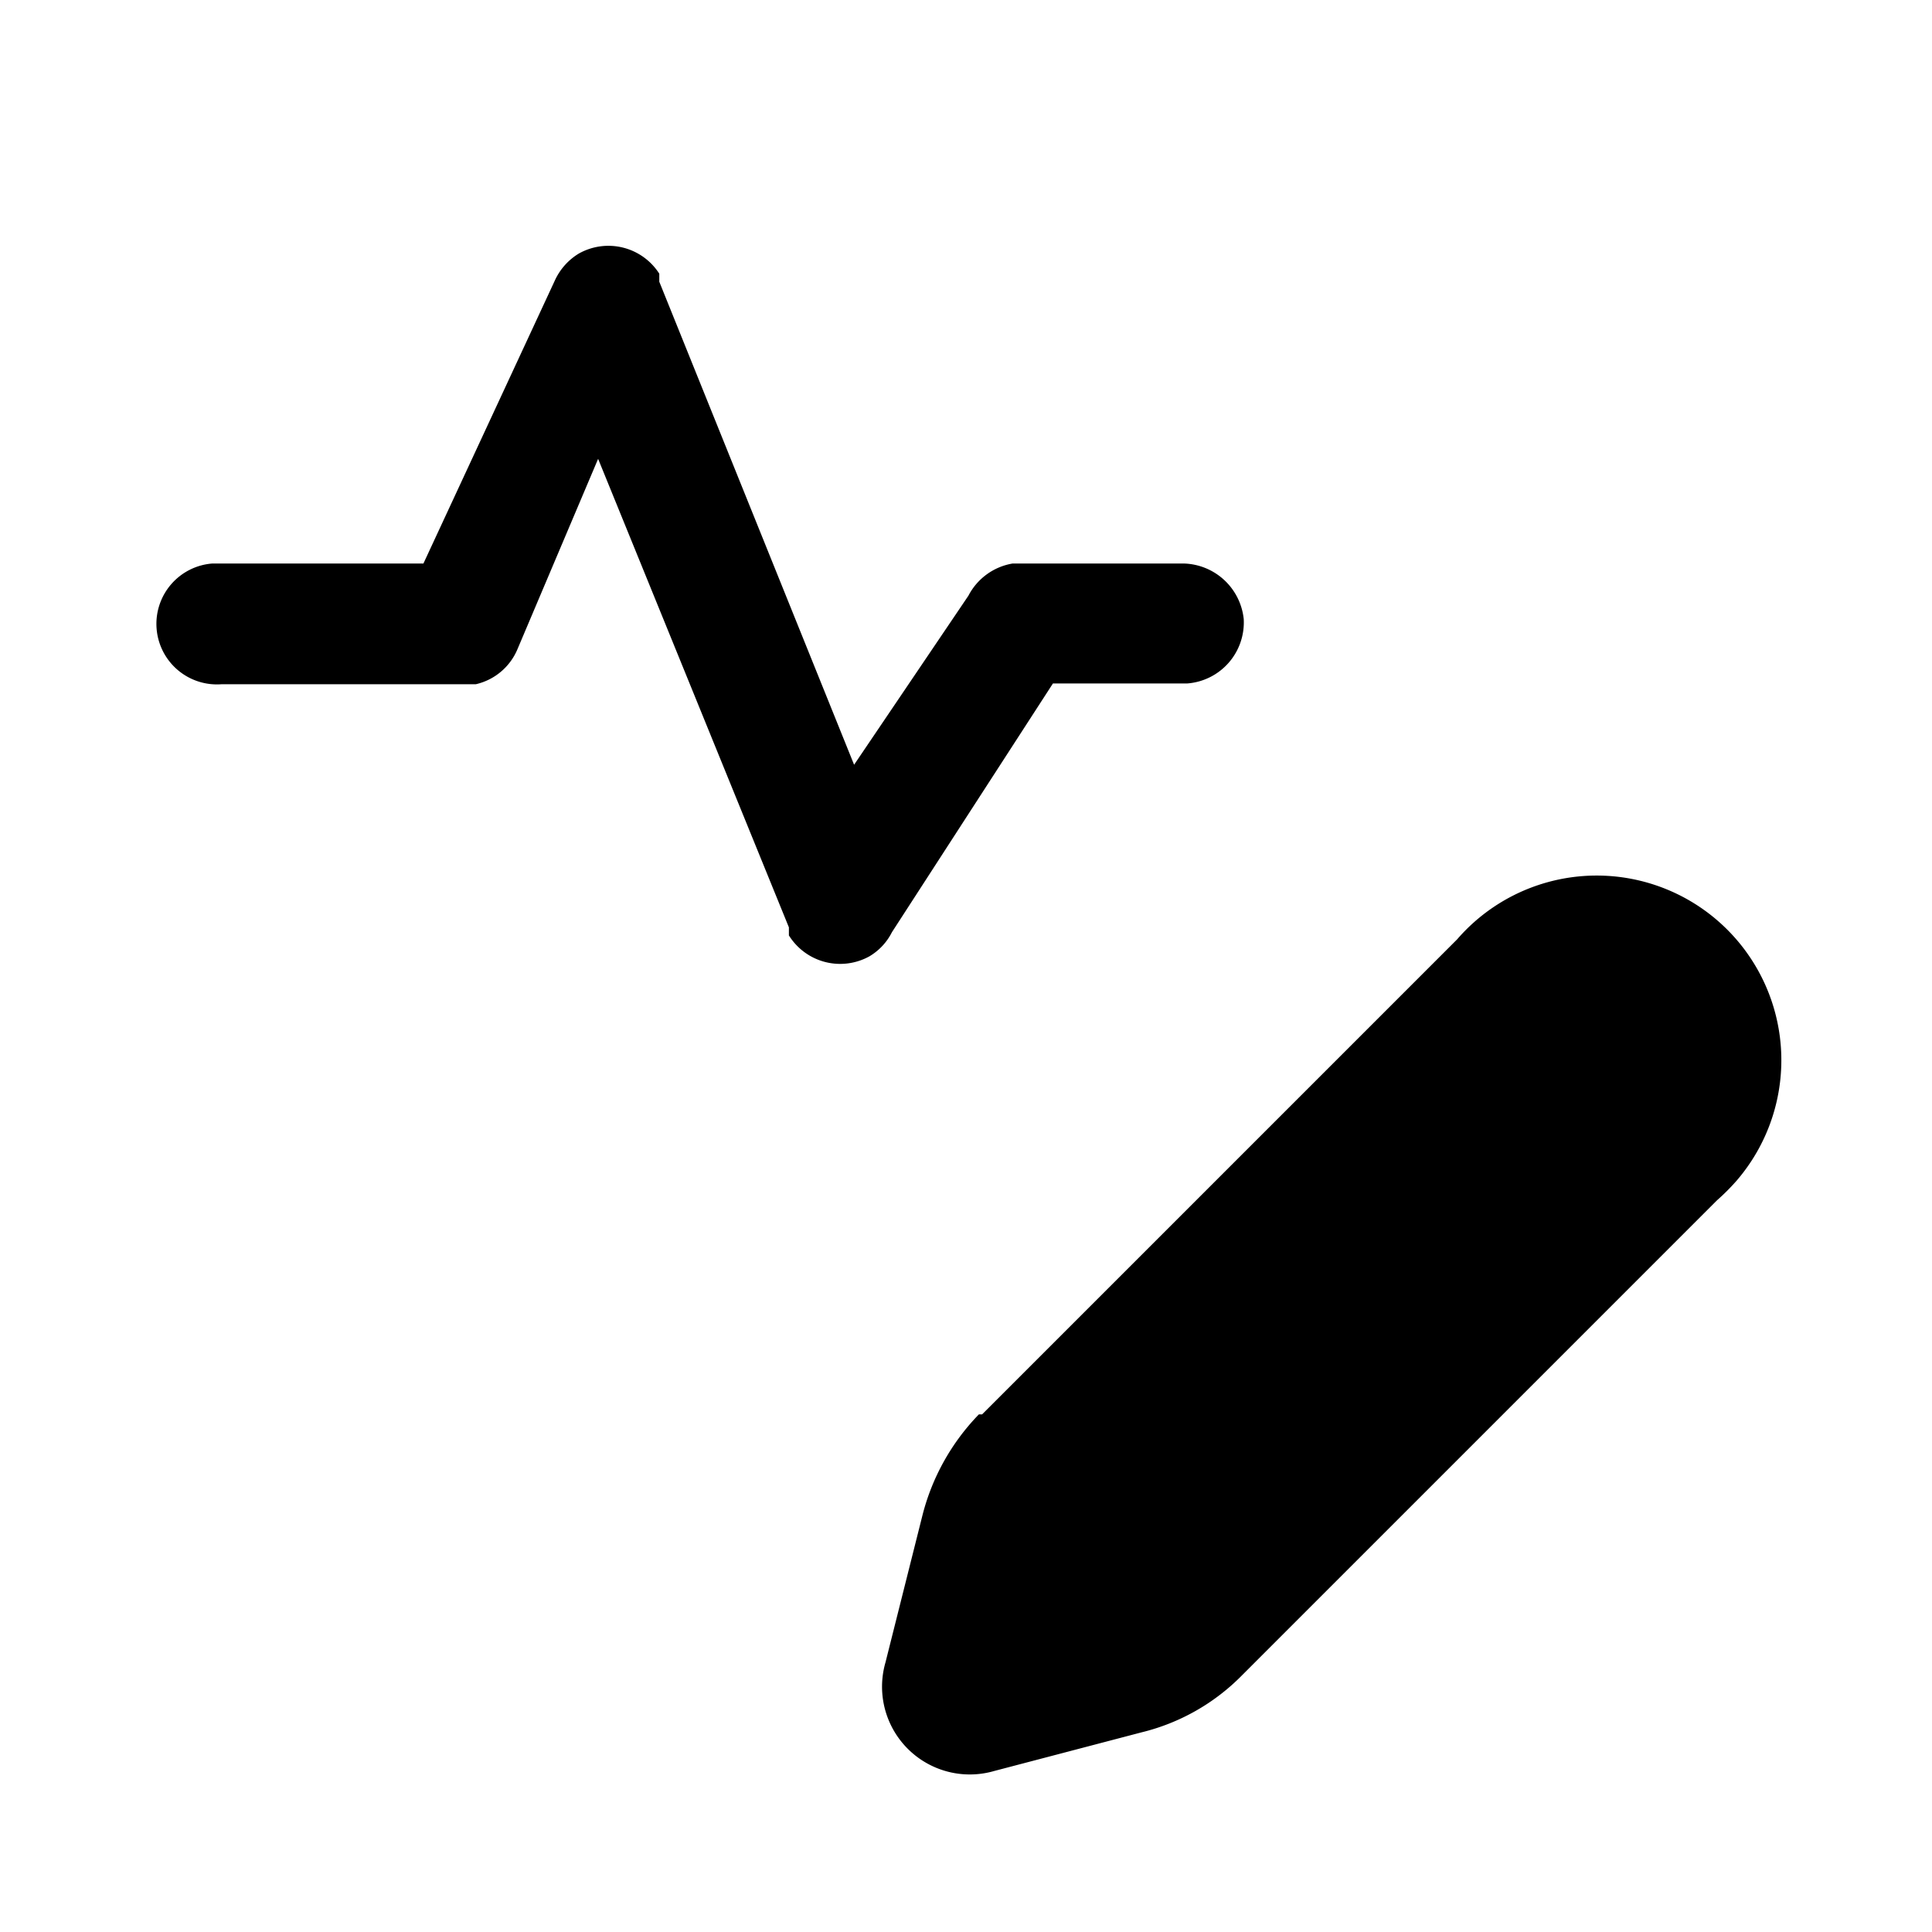 <svg xmlns="http://www.w3.org/2000/svg" viewBox="0 0 24 24">
    <path fill="currentColor"
          d="M5.26,7H2.64a.75.75,0,0,0,.11,1.5H5.91a.74.74,0,0,0,.52-.44l1-2.36L9.8,11.52l0,.1h0a.75.75,0,0,0,1,.26.73.73,0,0,0,.28-.3l2-3.09h1.67a.76.76,0,0,0,.7-.8A.77.77,0,0,0,14.7,7H12.58a.76.76,0,0,0-.55.4L10.61,9.5l-2.42-6,0-.1h0a.75.75,0,0,0-1-.25.76.76,0,0,0-.3.34ZM12.2,17.57l5.9-5.9a2.29,2.29,0,0,1,3.47,3,2.72,2.72,0,0,1-.24.24l-5.9,5.9a2.62,2.62,0,0,1-1.25.71L12.35,22A1.09,1.09,0,0,1,11,20.65l.46-1.83a2.78,2.78,0,0,1,.7-1.25Z"/>
</svg>